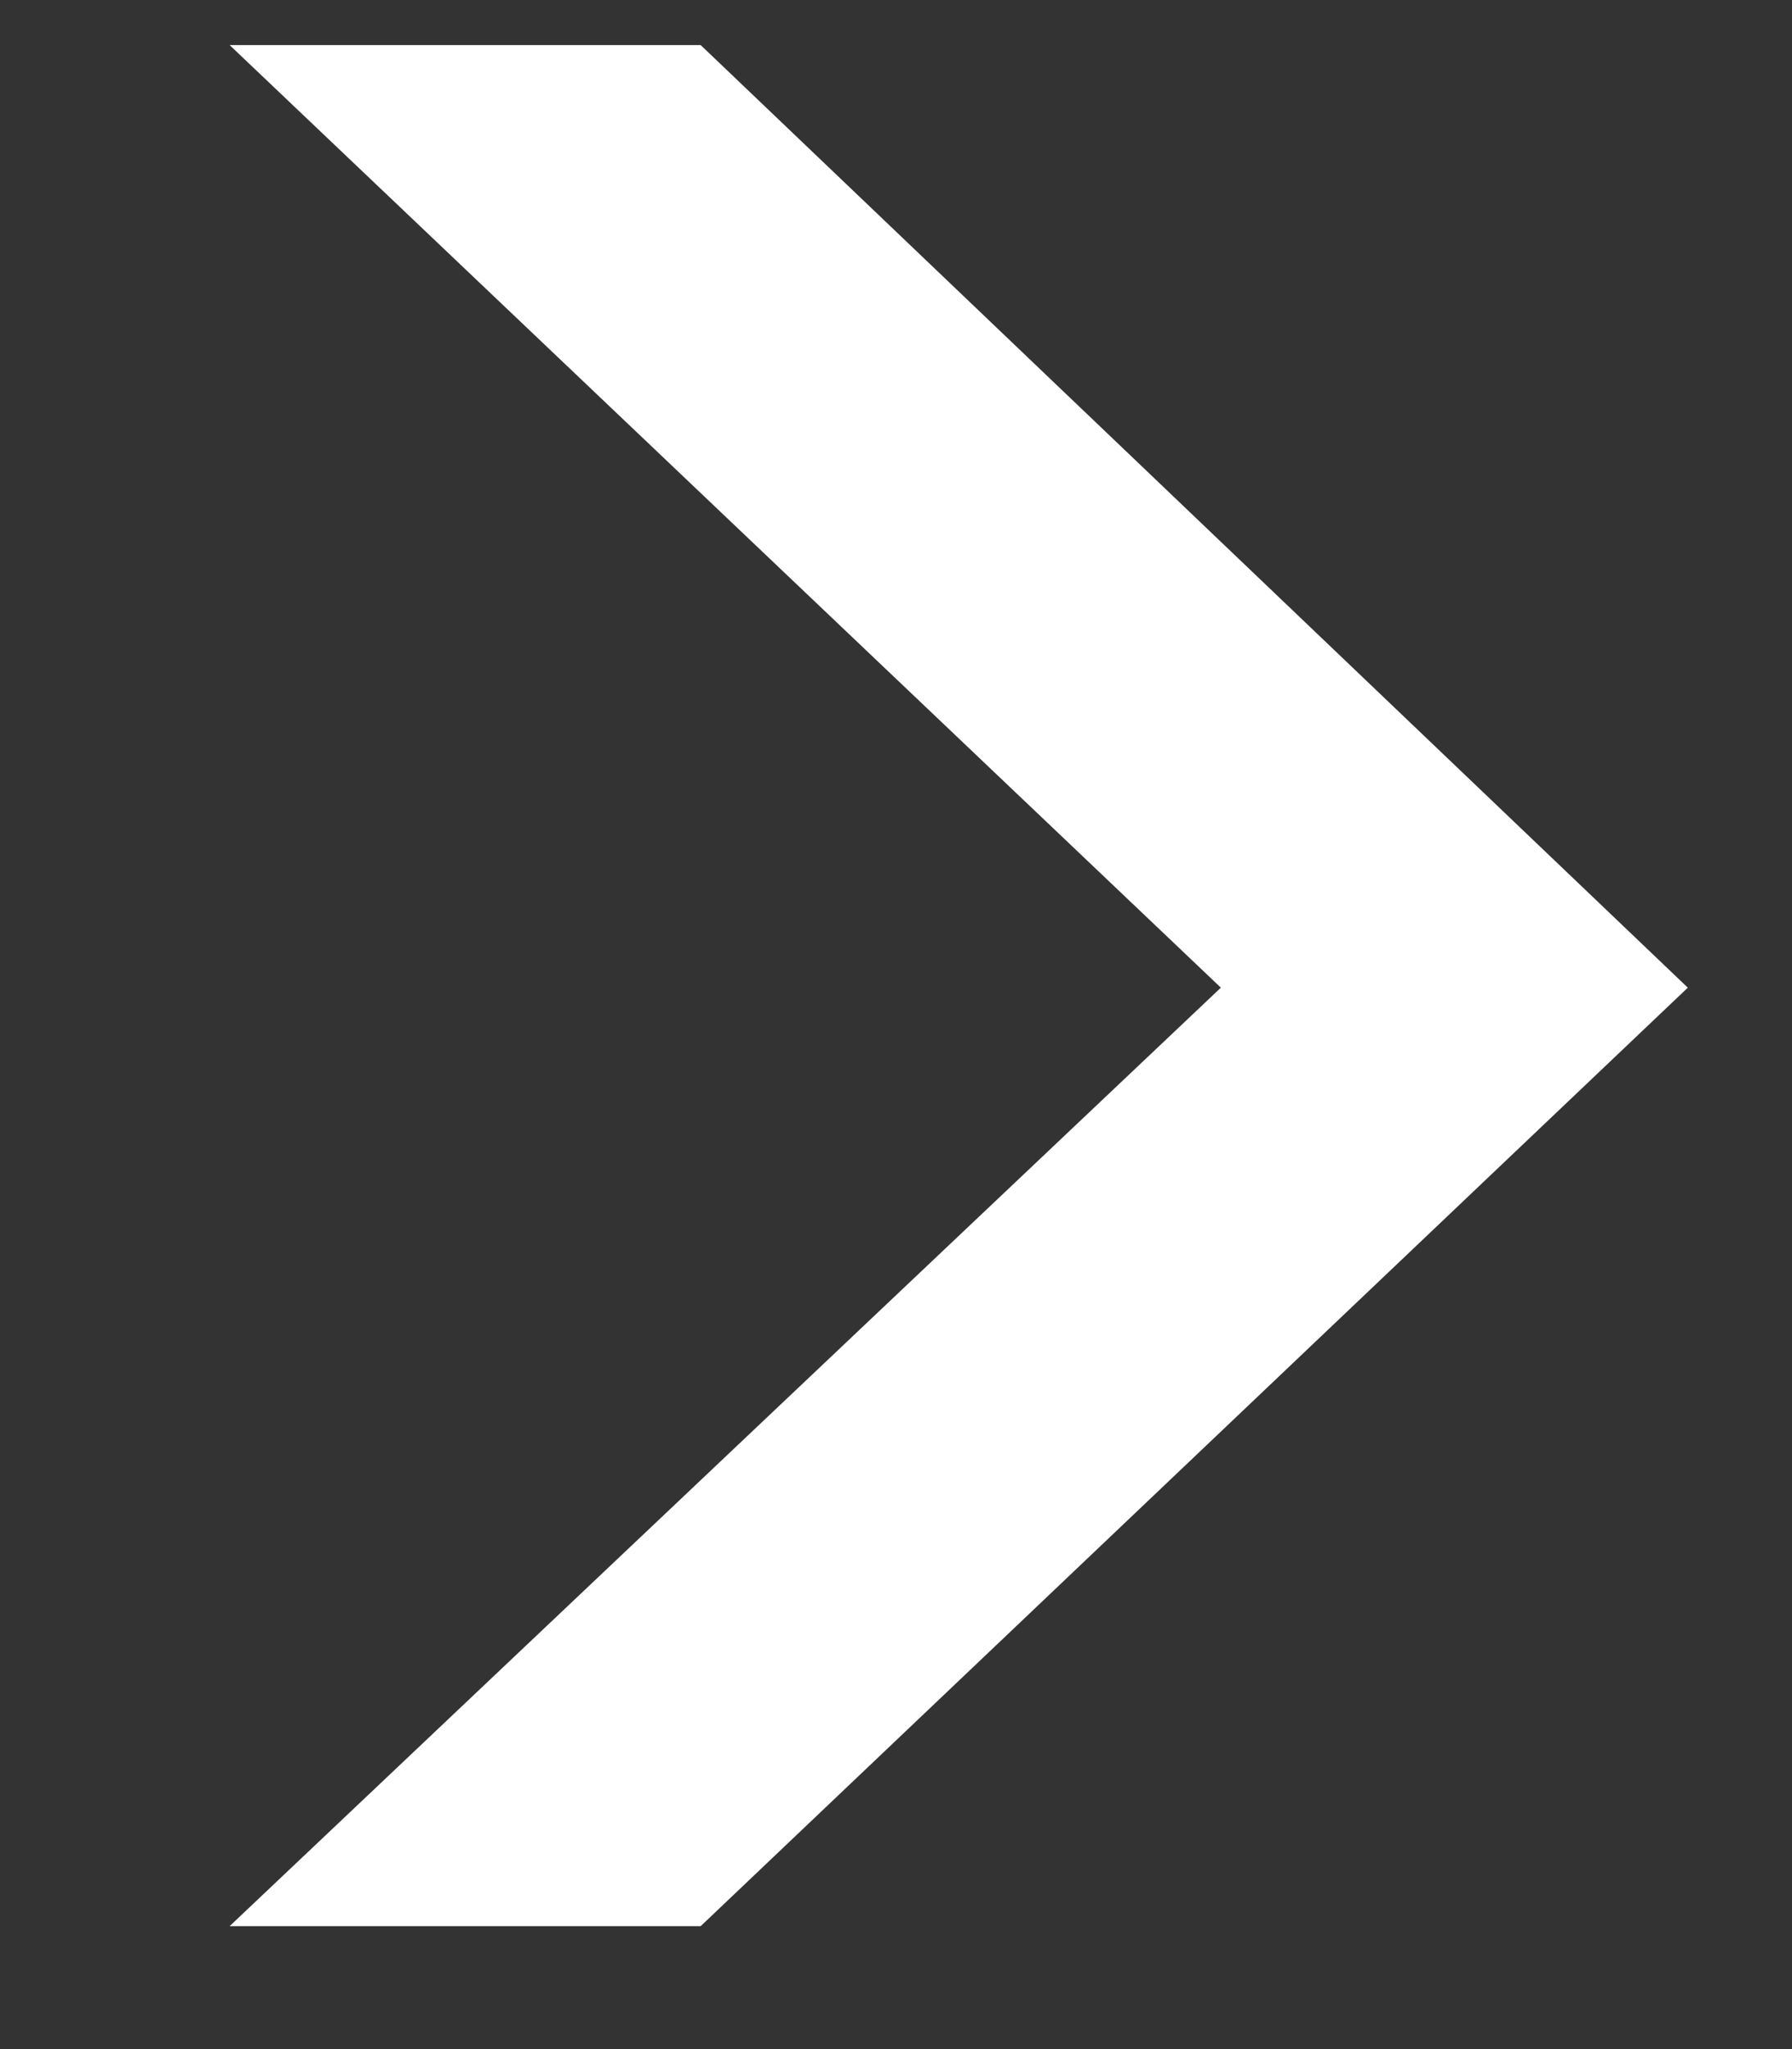 <svg width="7" height="8" viewBox="0 0 7 8" fill="none" xmlns="http://www.w3.org/2000/svg">
<rect x="0" y="0" width="7" height="8" fill="#333333" stroke="none"/>
<path d="M2.737 0.176L6.593 3.856L2.737 7.52L0.897 7.52L4.769 3.856L0.897 0.176L2.737 0.176Z" fill="white"/>
</svg>
